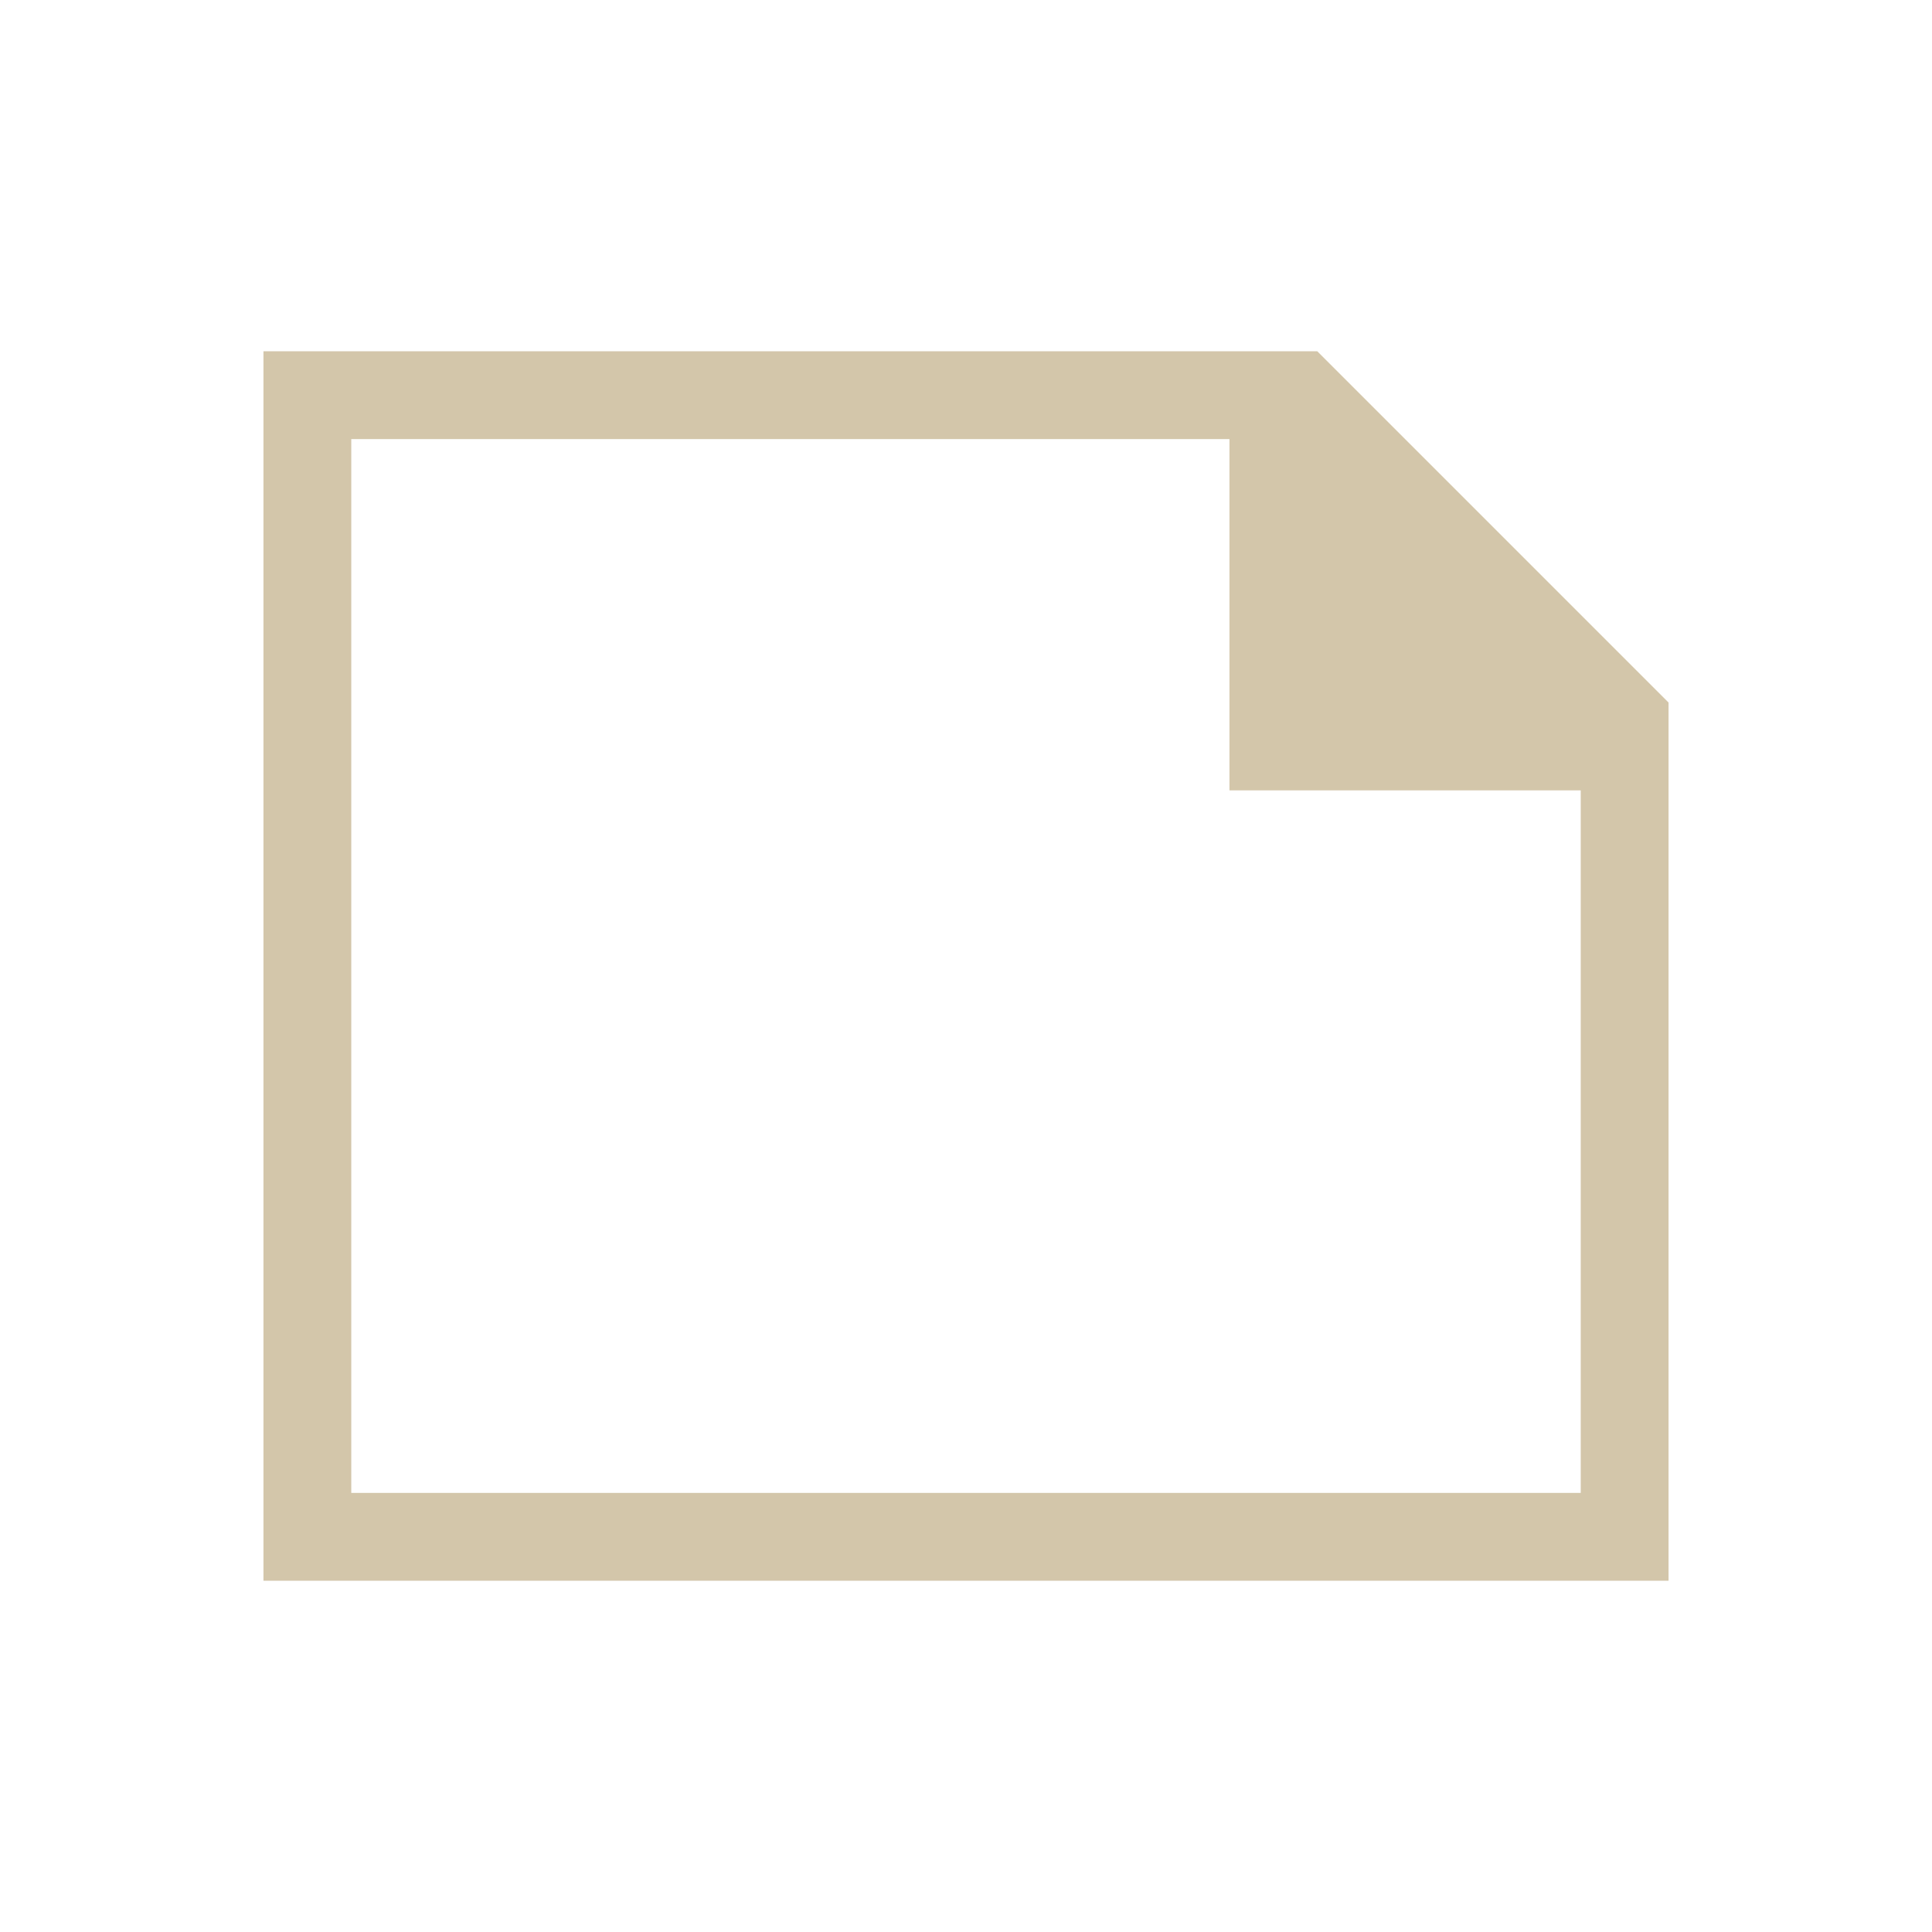 <svg xmlns="http://www.w3.org/2000/svg" viewBox="0 0 22 22">
  <defs id="defs3051">
    <style type="text/css" id="current-color-scheme">
      .ColorScheme-Text {
        color:#D3C6AA;
      }
      </style>
  </defs>
 <path 
     style="fill:currentColor;fill-opacity:1;stroke:none" 
     d="m3 4v14h16v-10l-1-1-2-2-1-1m-11 1h10v4h4v8h-14z"
     class="ColorScheme-Text"
     />
</svg>

